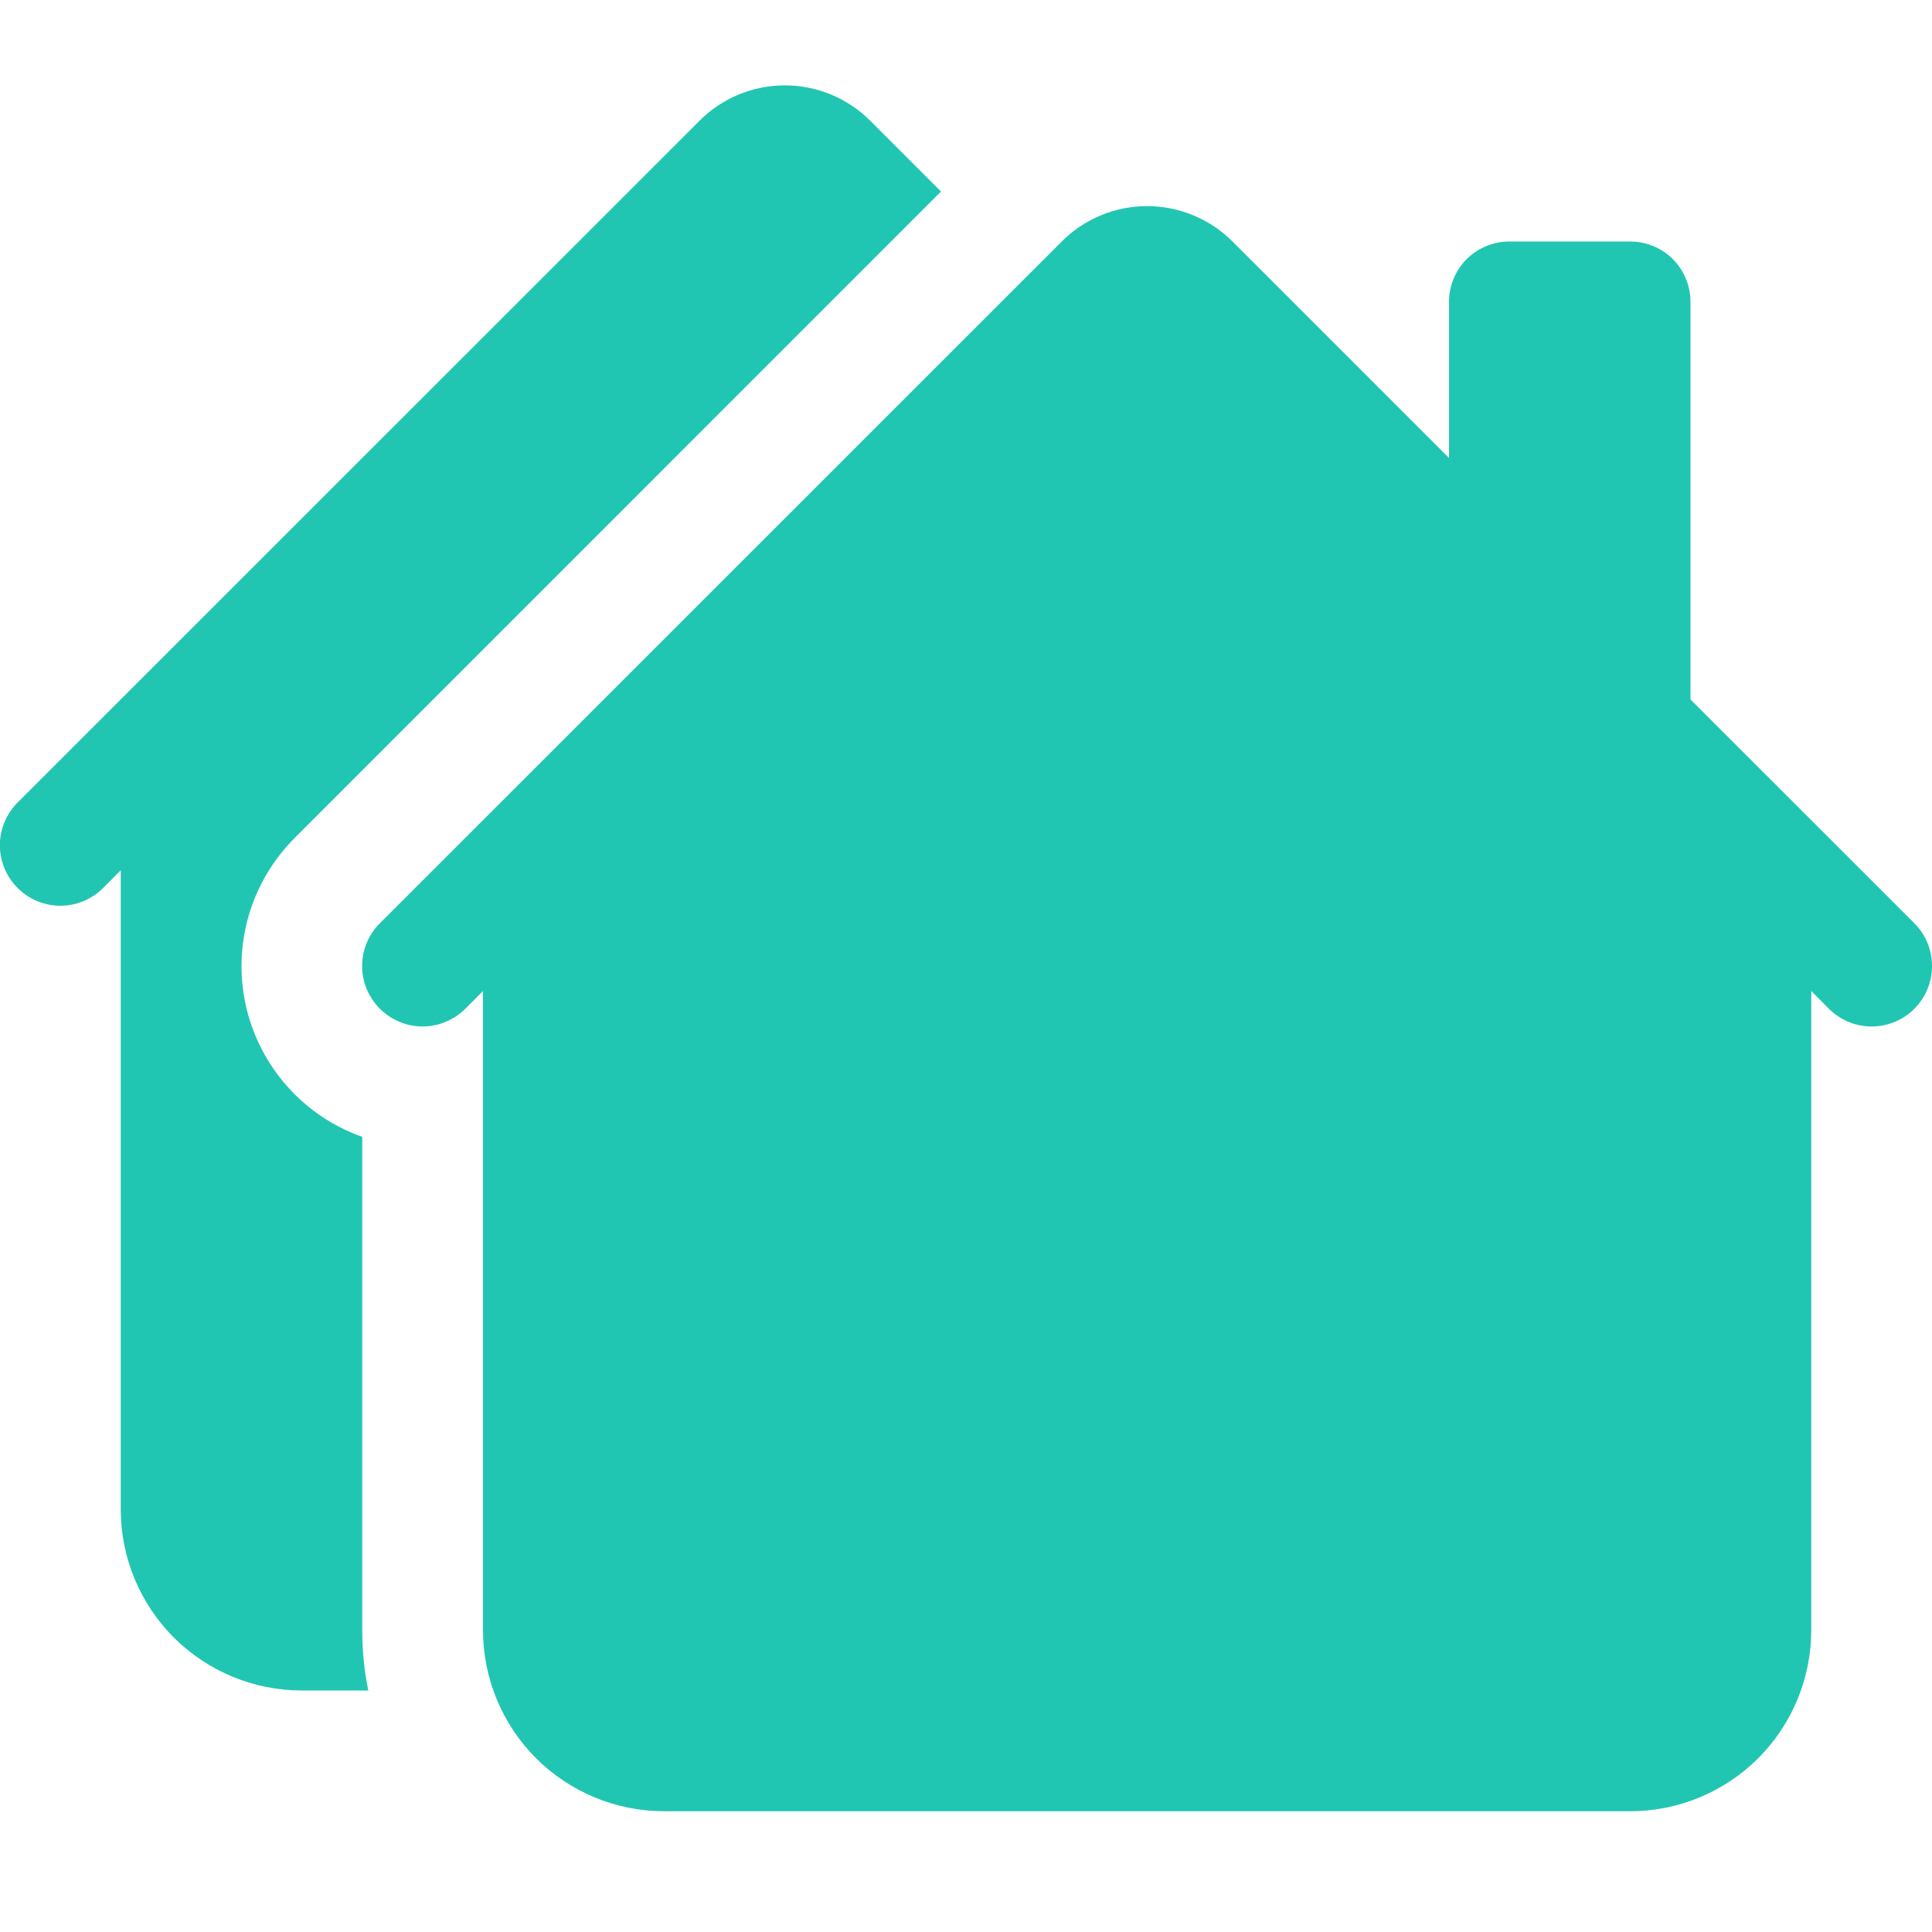 <svg width="16" height="16" viewBox="0 0 16 16" fill="none" xmlns="http://www.w3.org/2000/svg">
<g clip-path="url(#clip0_730_1583)">
<path d="M7.207 1C7.019 0.812 6.765 0.707 6.5 0.707C6.235 0.707 5.98 0.812 5.793 1L0.146 6.646C0.052 6.74 -0.001 6.867 -0.001 7C-0.001 7.133 0.052 7.26 0.146 7.354C0.24 7.448 0.367 7.501 0.5 7.501C0.633 7.501 0.76 7.448 0.854 7.354L1 7.207V12.5C1 12.898 1.158 13.279 1.439 13.561C1.721 13.842 2.102 14 2.5 14H3.05C3.016 13.835 3 13.668 3 13.5V9.415C2.761 9.33 2.547 9.187 2.379 8.997C2.211 8.808 2.093 8.579 2.037 8.332C1.981 8.085 1.989 7.827 2.059 7.584C2.13 7.341 2.261 7.119 2.44 6.94L7.793 1.586L7.207 1Z" fill="#21C6B2"/>
<path d="M8.793 2C8.98 1.812 9.235 1.707 9.5 1.707C9.765 1.707 10.019 1.812 10.207 2L12 3.793V2.5C12 2.367 12.053 2.24 12.146 2.146C12.24 2.053 12.367 2 12.5 2H13.5C13.633 2 13.76 2.053 13.854 2.146C13.947 2.24 14 2.367 14 2.5V5.793L15.854 7.646C15.948 7.74 16 7.867 16 8C16 8.133 15.948 8.26 15.854 8.354C15.76 8.448 15.633 8.501 15.5 8.501C15.367 8.501 15.24 8.448 15.146 8.354L15 8.207V13.5C15 13.898 14.842 14.279 14.561 14.561C14.279 14.842 13.898 15 13.5 15H5.5C5.102 15 4.721 14.842 4.439 14.561C4.158 14.279 4 13.898 4 13.5V8.207L3.854 8.354C3.807 8.4 3.752 8.437 3.691 8.462C3.631 8.488 3.566 8.501 3.5 8.501C3.434 8.501 3.369 8.488 3.308 8.462C3.248 8.437 3.192 8.4 3.146 8.354C3.099 8.307 3.063 8.252 3.037 8.192C3.012 8.131 2.999 8.066 2.999 8C2.999 7.934 3.012 7.869 3.037 7.808C3.063 7.748 3.099 7.692 3.146 7.646L8.793 2Z" fill="#21C6B2"/>
</g>
<defs>
<clipPath id="clip0_730_1583">
<rect width="16" height="16" fill="white"/>
</clipPath>
</defs>
</svg>
